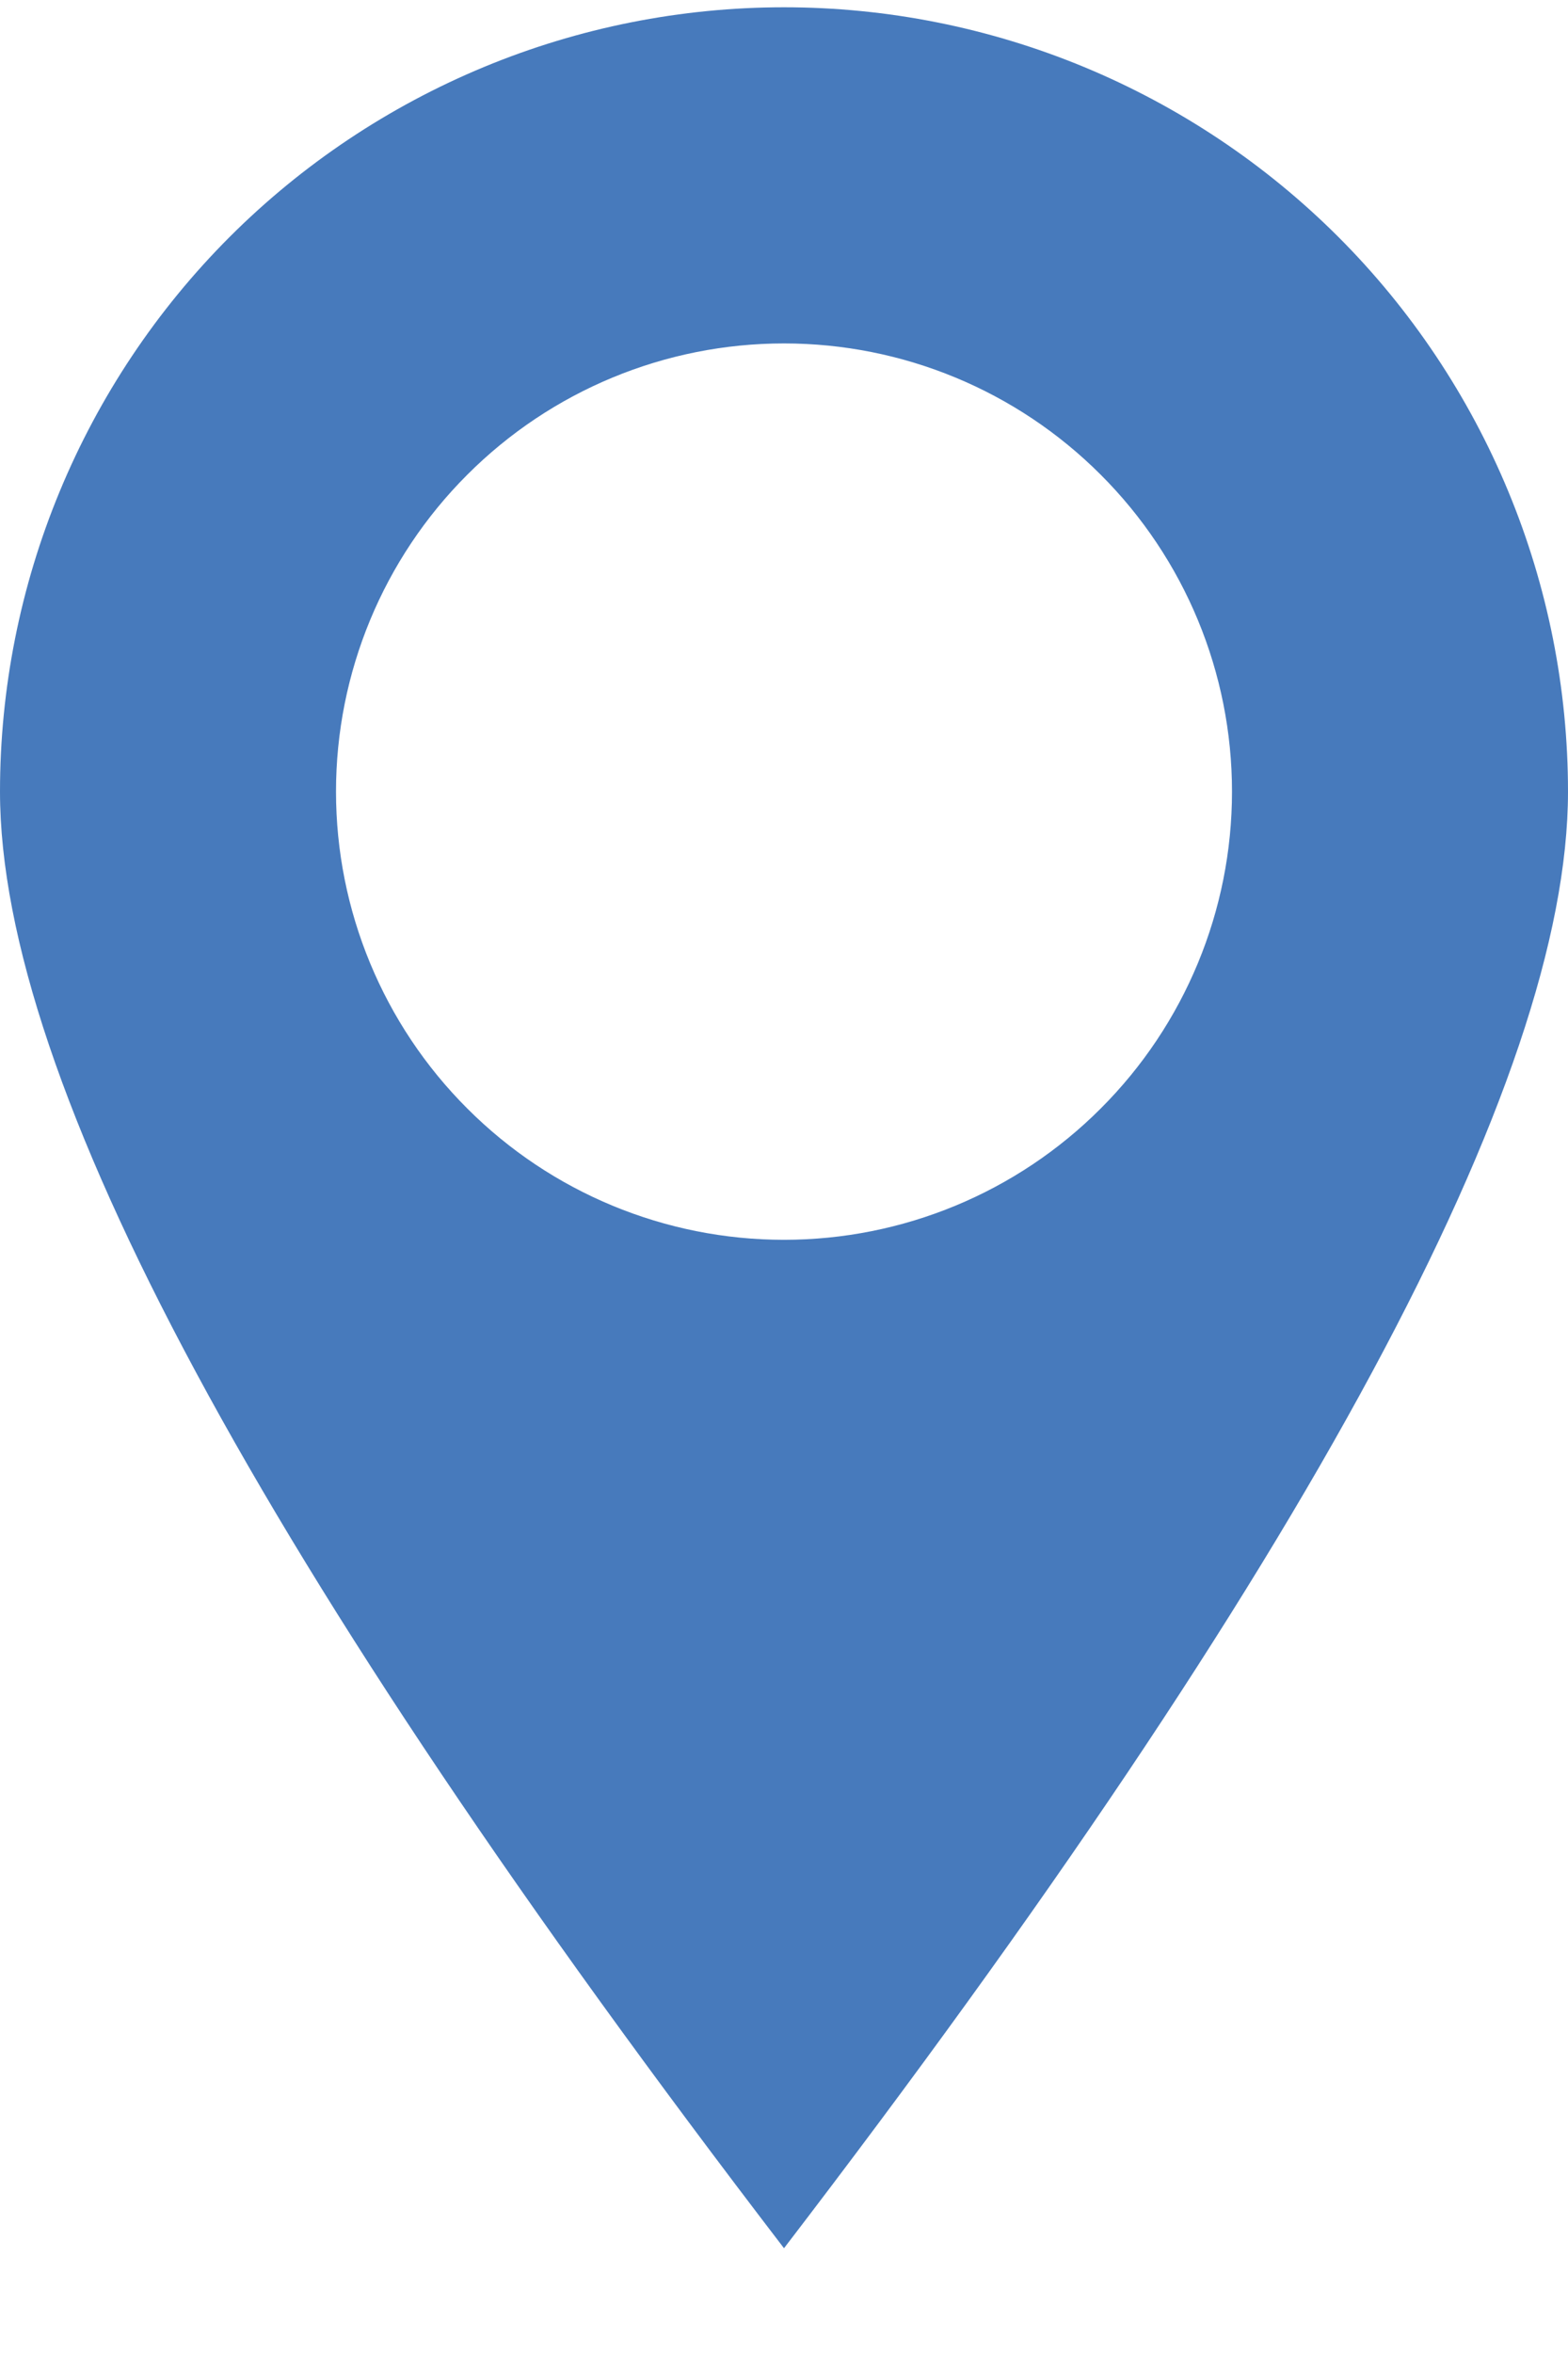 <svg width="14" height="21" viewBox="0 0 14 21" fill="none" xmlns="http://www.w3.org/2000/svg">
<path d="M7 20.065C2.333 13.975 0 9.642 0 7.065C-1.36979e-08 6.146 0.181 5.235 0.533 4.386C0.885 3.537 1.4 2.765 2.05 2.115C2.7 1.465 3.472 0.95 4.321 0.598C5.17 0.246 6.081 0.065 7 0.065C7.919 0.065 8.829 0.246 9.679 0.598C10.528 0.95 11.3 1.465 11.95 2.115C12.6 2.765 13.115 3.537 13.467 4.386C13.819 5.235 14 6.146 14 7.065C14 9.642 11.667 13.975 7 20.065ZM7 11.065C8.061 11.065 9.078 10.644 9.828 9.893C10.579 9.143 11 8.126 11 7.065C11 6.004 10.579 4.987 9.828 4.237C9.078 3.486 8.061 3.065 7 3.065C5.939 3.065 4.922 3.486 4.172 4.237C3.421 4.987 3 6.004 3 7.065C3 8.126 3.421 9.143 4.172 9.893C4.922 10.644 5.939 11.065 7 11.065Z" fill="#477ABC"/>
</svg>
